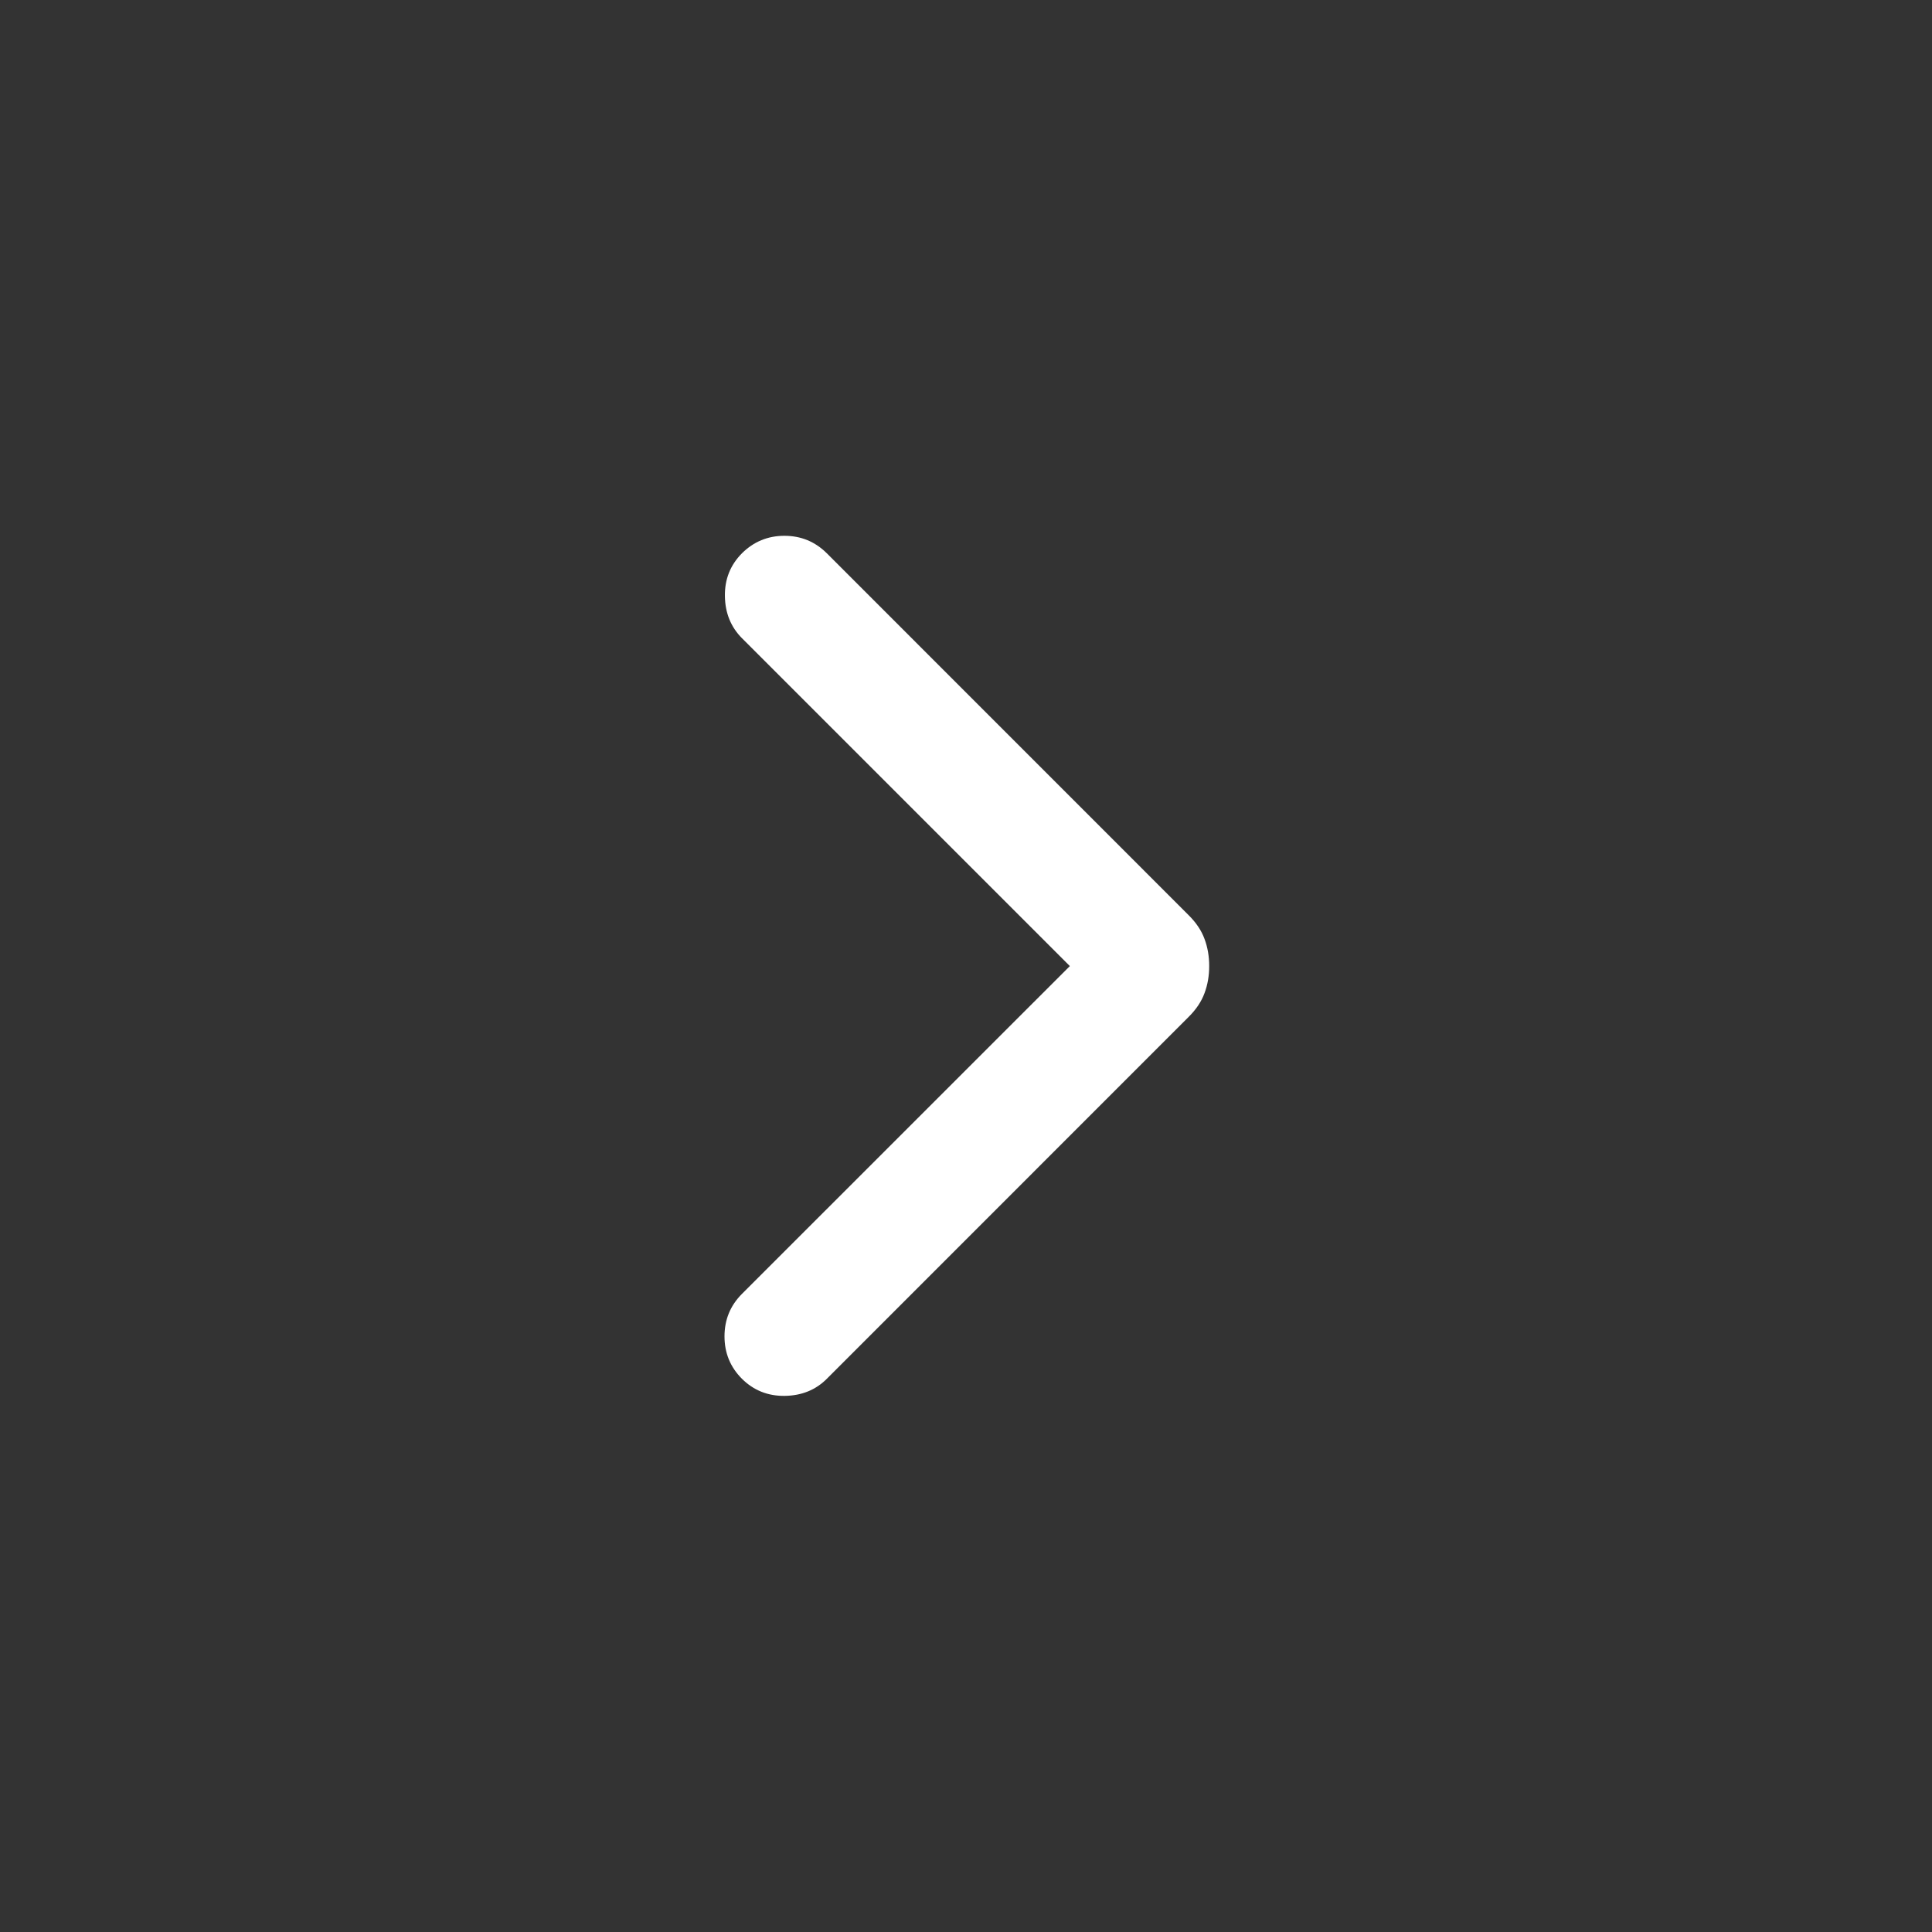 <svg width="24" height="24" viewBox="0 0 24 24" fill="none" xmlns="http://www.w3.org/2000/svg">
<rect x="0" y="0" width="24" height="24" fill="#333333" stroke="none"/>
<g clip-path="url(#clip0_9_8290)">
<path d="M13.29 12.001L9.217 7.928C9.079 7.789 9.008 7.615 9.005 7.405C9.002 7.196 9.072 7.019 9.217 6.873C9.362 6.729 9.538 6.656 9.744 6.656C9.951 6.656 10.126 6.729 10.271 6.873L14.765 11.368C14.859 11.461 14.925 11.56 14.963 11.664C15.002 11.768 15.021 11.88 15.021 12.001C15.021 12.121 15.002 12.233 14.963 12.337C14.925 12.441 14.859 12.54 14.765 12.633L10.271 17.128C10.133 17.266 9.959 17.337 9.749 17.34C9.54 17.343 9.362 17.272 9.217 17.128C9.072 16.983 9 16.807 9 16.601C9 16.394 9.072 16.218 9.217 16.073L13.29 12.001Z" fill="white"/>
</g>
<defs>
<clipPath id="clip0_9_8290">
<rect width="24" height="24" fill="white"/>
</clipPath>
</defs>
</svg>
